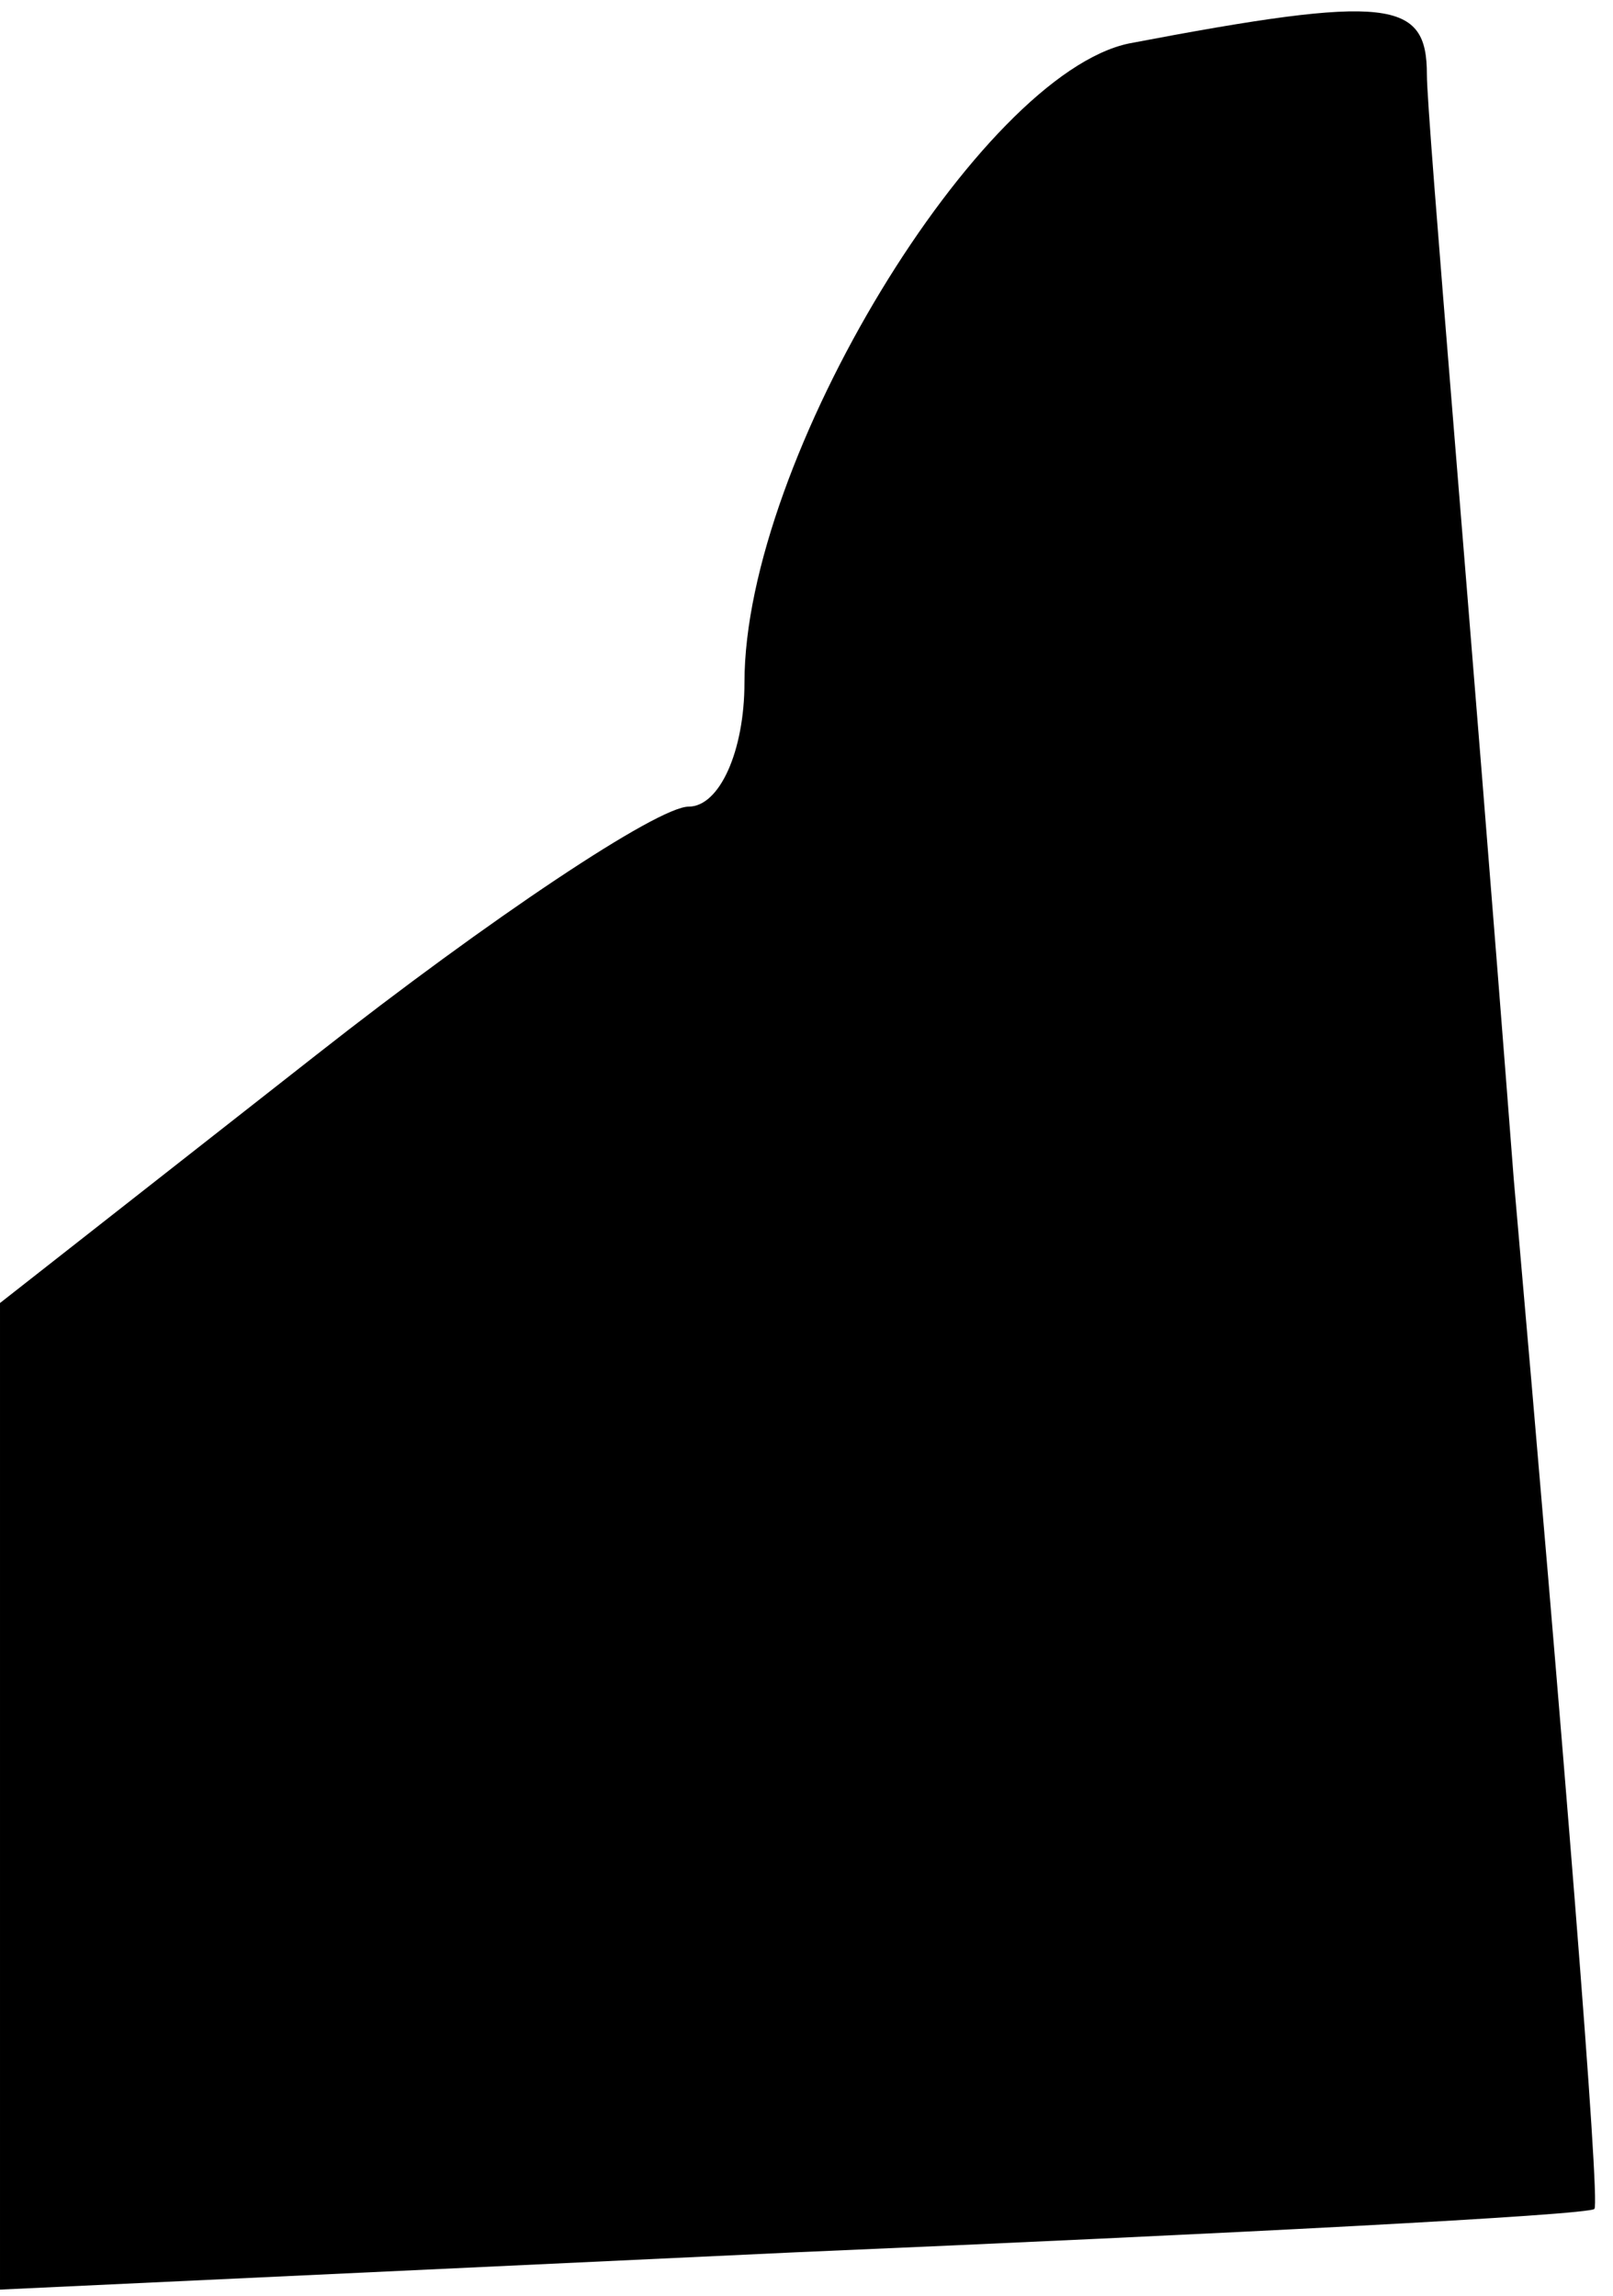 <?xml version="1.0" standalone="no"?>
<!DOCTYPE svg PUBLIC "-//W3C//DTD SVG 20010904//EN"
 "http://www.w3.org/TR/2001/REC-SVG-20010904/DTD/svg10.dtd">
<svg version="1.0" xmlns="http://www.w3.org/2000/svg"
 width="26pt" height="37pt" viewBox="0 0 26 37"
 preserveAspectRatio="xMidYMid meet">
<g transform="translate(0,37) scale(0.1,-0.1)"
fill="#000000" stroke="none">
<path fill="#000000" stroke="none" d="M182 363 c-24 -5 -62 -67 -62 -103 0
-11 -4 -20 -9 -20 -5 0 -32 -18 -60 -40 l-51 -40 0 -80 0 -79 128 6 c70 3 128
6 129 7 1 1 -5 75 -13 166 -7 91 -14 171 -14 178 0 12 -6 13 -48 5z"/>
</g>
</svg>
